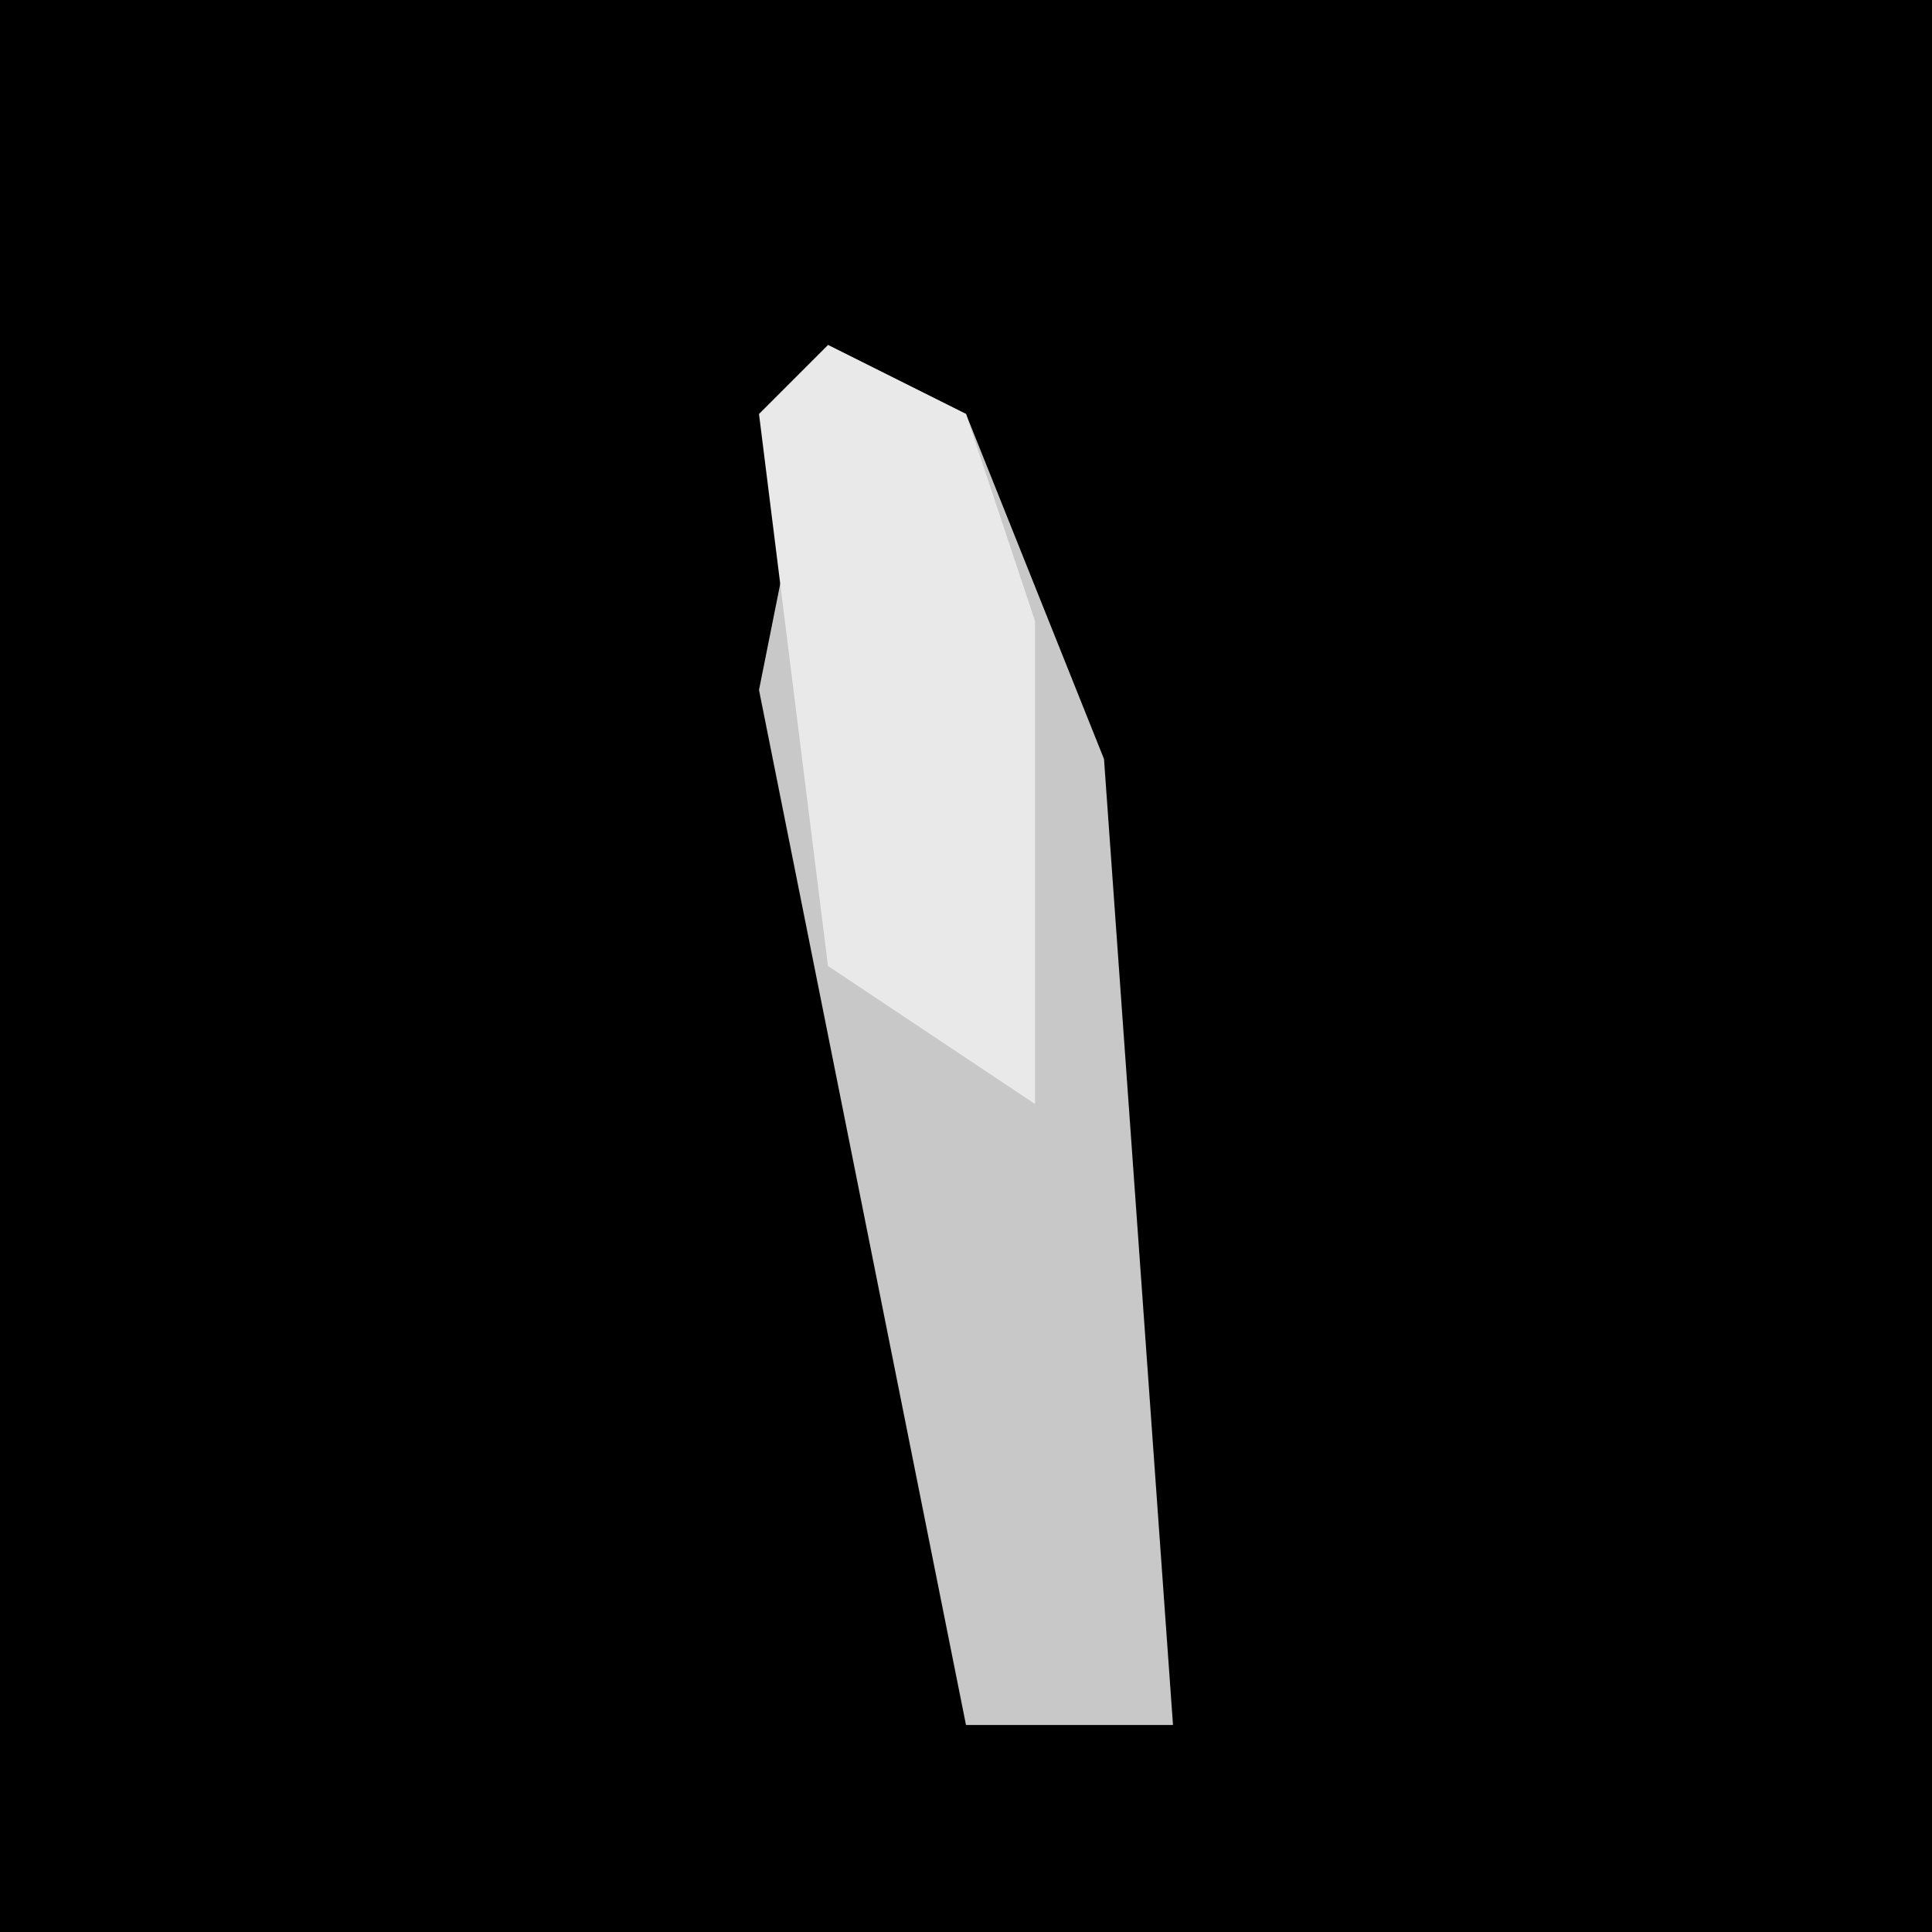 <?xml version="1.0" encoding="UTF-8"?>
<svg version="1.1" xmlns="http://www.w3.org/2000/svg" width="28" height="28">
<path d="M0,0 L28,0 L28,28 L0,28 Z " fill="#000000" transform="translate(0,0)"/>
<path d="M0,0 L2,1 L4,6 L5,20 L2,20 L-1,5 Z " fill="#C8C8C8" transform="translate(12,5)"/>
<path d="M0,0 L2,1 L3,4 L3,11 L0,9 L-1,1 Z " fill="#E9E9E9" transform="translate(12,5)"/>
</svg>

